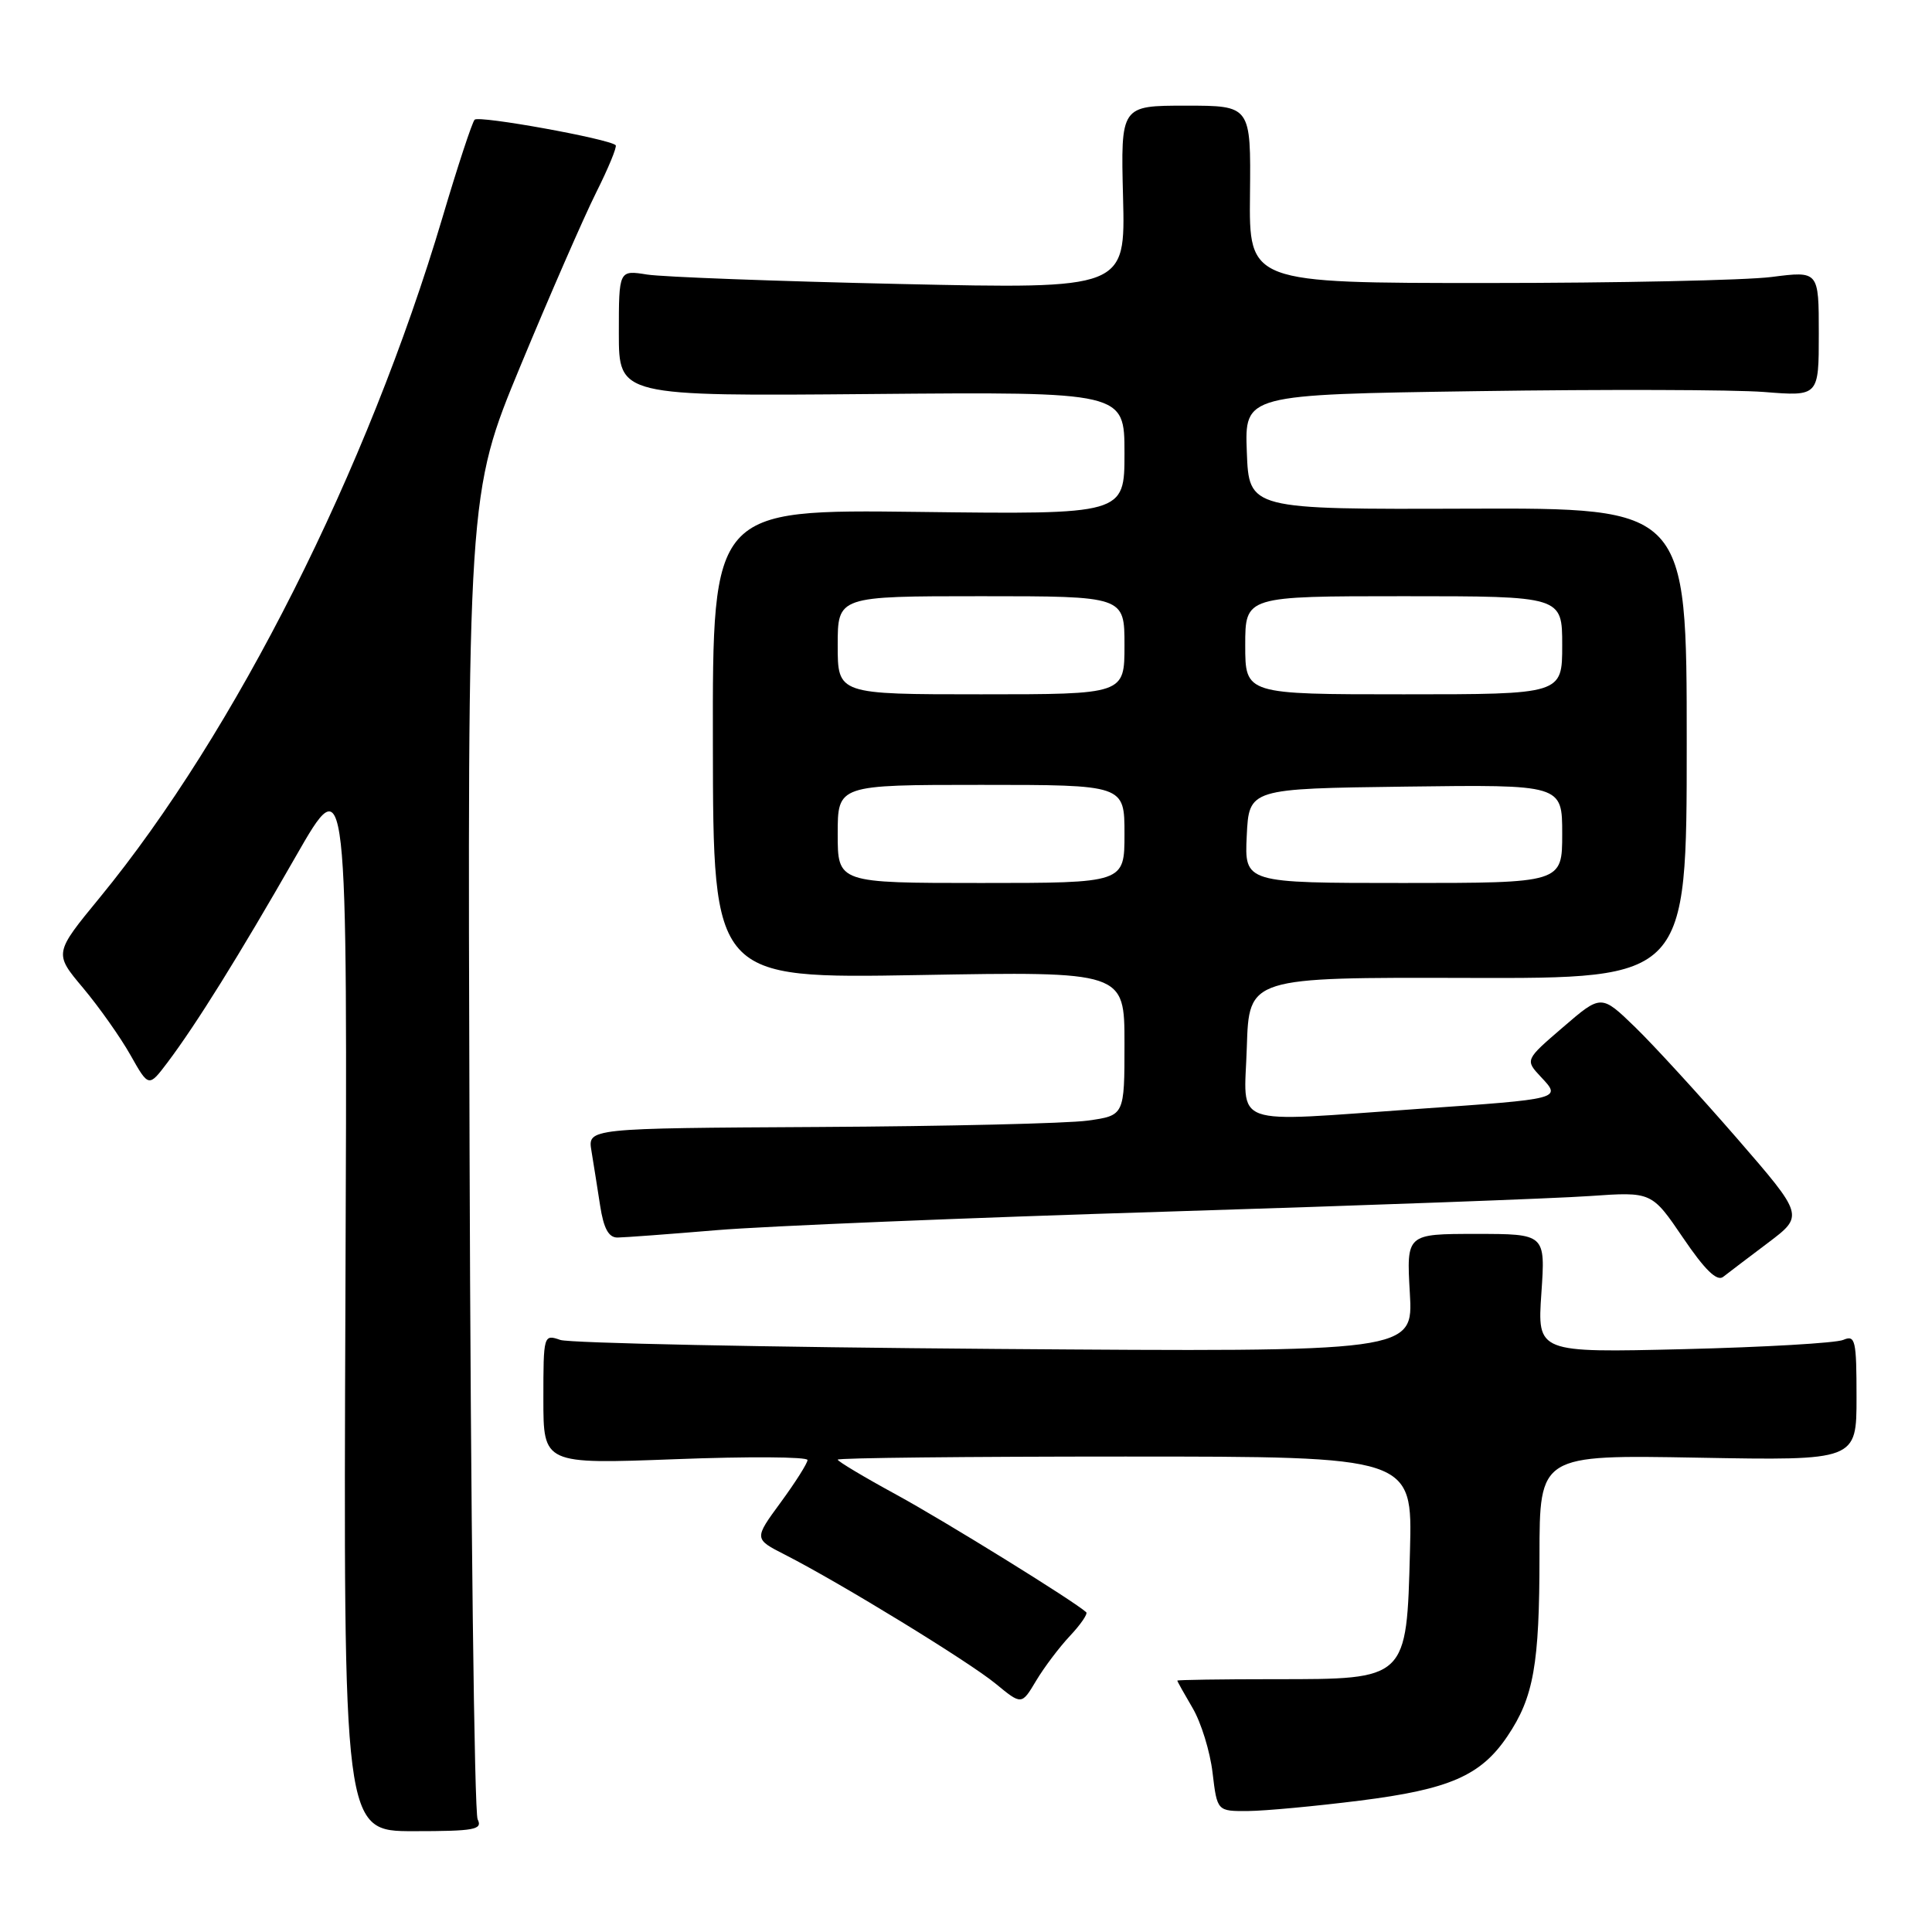 <?xml version="1.0" encoding="UTF-8" standalone="no"?>
<!DOCTYPE svg PUBLIC "-//W3C//DTD SVG 1.1//EN" "http://www.w3.org/Graphics/SVG/1.1/DTD/svg11.dtd" >
<svg xmlns="http://www.w3.org/2000/svg" xmlns:xlink="http://www.w3.org/1999/xlink" version="1.1" viewBox="0 0 256 256">
 <g >
 <path fill="currentColor"
d=" M 63.29 241.07 C 62.85 240.21 62.37 200.34 62.22 152.47 C 61.94 65.45 61.94 65.45 68.97 48.47 C 72.84 39.14 77.34 28.83 78.97 25.56 C 80.61 22.29 81.78 19.45 81.58 19.24 C 80.73 18.40 63.45 15.27 62.89 15.86 C 62.56 16.21 60.63 22.06 58.62 28.85 C 48.68 62.29 31.15 97.08 13.24 118.91 C 7.15 126.32 7.15 126.32 11.01 130.91 C 13.12 133.43 15.95 137.43 17.28 139.79 C 19.70 144.08 19.70 144.08 22.19 140.79 C 26.00 135.73 31.64 126.68 39.18 113.50 C 46.05 101.50 46.05 101.50 45.77 172.07 C 45.50 242.64 45.50 242.64 54.79 242.64 C 62.89 242.64 63.97 242.44 63.29 241.07 Z  M 180.19 238.59 C 192.05 237.10 196.22 235.29 199.74 230.06 C 203.22 224.90 203.99 220.56 203.99 206.14 C 204.00 192.77 204.00 192.77 225.00 193.15 C 246.00 193.53 246.00 193.53 246.00 185.16 C 246.00 177.56 245.84 176.86 244.25 177.54 C 243.29 177.96 233.77 178.51 223.10 178.77 C 203.70 179.24 203.70 179.24 204.24 171.37 C 204.78 163.50 204.78 163.50 195.57 163.50 C 186.36 163.50 186.36 163.50 186.81 171.32 C 187.27 179.15 187.27 179.15 131.88 178.74 C 101.42 178.51 75.49 177.97 74.25 177.55 C 72.03 176.78 72.00 176.88 72.00 185.39 C 72.00 194.01 72.00 194.01 89.50 193.35 C 99.12 192.98 107.00 193.03 107.00 193.46 C 107.00 193.88 105.40 196.41 103.45 199.07 C 99.90 203.91 99.90 203.91 104.02 206.01 C 111.35 209.75 128.40 220.19 131.93 223.10 C 135.37 225.93 135.37 225.93 137.29 222.71 C 138.34 220.95 140.36 218.27 141.78 216.76 C 143.20 215.25 144.16 213.84 143.93 213.63 C 142.36 212.18 125.15 201.53 118.75 198.04 C 114.49 195.72 111.00 193.63 111.00 193.41 C 111.00 193.18 128.14 193.00 149.08 193.00 C 187.16 193.00 187.16 193.00 186.83 205.48 C 186.38 222.61 186.49 222.50 168.97 222.50 C 161.84 222.50 156.00 222.59 156.00 222.69 C 156.00 222.80 156.92 224.44 158.03 226.33 C 159.15 228.23 160.34 232.08 160.67 234.89 C 161.28 240.00 161.28 240.00 165.39 239.97 C 167.65 239.95 174.31 239.33 180.19 238.59 Z  M 234.27 164.68 C 239.04 161.08 239.04 161.08 230.12 150.79 C 225.20 145.13 219.16 138.53 216.68 136.12 C 212.17 131.75 212.17 131.75 207.12 136.10 C 202.07 140.44 202.07 140.44 204.18 142.70 C 206.93 145.62 206.96 145.61 188.00 146.93 C 162.55 148.71 164.88 149.54 165.21 138.75 C 165.50 129.50 165.50 129.50 194.50 129.58 C 223.50 129.66 223.50 129.66 223.50 98.48 C 223.50 67.30 223.50 67.30 194.50 67.40 C 165.50 67.50 165.50 67.50 165.21 59.89 C 164.92 52.28 164.92 52.28 195.71 51.83 C 212.64 51.58 229.76 51.63 233.75 51.94 C 241.00 52.52 241.00 52.52 241.00 44.21 C 241.00 35.90 241.00 35.90 234.75 36.70 C 231.31 37.14 214.32 37.50 197.00 37.50 C 165.50 37.50 165.50 37.50 165.63 25.75 C 165.75 14.00 165.75 14.00 157.13 14.00 C 148.50 14.00 148.50 14.00 148.81 26.14 C 149.12 38.29 149.12 38.29 119.31 37.63 C 102.91 37.27 87.81 36.70 85.75 36.38 C 82.00 35.78 82.00 35.78 82.00 44.14 C 82.00 52.50 82.00 52.50 115.50 52.21 C 149.00 51.92 149.00 51.92 149.00 60.05 C 149.00 68.17 149.00 68.17 121.71 67.83 C 94.41 67.50 94.41 67.50 94.46 98.59 C 94.50 129.67 94.50 129.67 121.75 129.20 C 149.00 128.72 149.00 128.72 149.00 138.27 C 149.00 147.81 149.00 147.81 144.10 148.49 C 141.40 148.86 125.39 149.24 108.53 149.33 C 77.87 149.50 77.87 149.50 78.37 152.50 C 78.64 154.15 79.16 157.41 79.52 159.75 C 79.99 162.79 80.65 164.00 81.84 163.98 C 82.75 163.97 88.67 163.53 95.00 163.00 C 101.33 162.47 128.10 161.36 154.50 160.55 C 180.90 159.73 206.18 158.80 210.68 158.48 C 218.86 157.91 218.86 157.91 223.01 164.01 C 225.89 168.26 227.51 169.84 228.33 169.19 C 228.97 168.69 231.65 166.65 234.27 164.68 Z  M 111.00 110.50 C 111.00 104.00 111.00 104.00 130.00 104.00 C 149.00 104.00 149.00 104.00 149.00 110.50 C 149.00 117.00 149.00 117.00 130.00 117.00 C 111.00 117.00 111.00 117.00 111.00 110.50 Z  M 165.20 110.75 C 165.50 104.50 165.50 104.50 186.25 104.23 C 207.00 103.96 207.00 103.96 207.00 110.48 C 207.00 117.00 207.00 117.00 185.95 117.00 C 164.90 117.00 164.90 117.00 165.20 110.75 Z  M 111.00 85.50 C 111.00 79.00 111.00 79.00 130.00 79.00 C 149.00 79.00 149.00 79.00 149.00 85.50 C 149.00 92.00 149.00 92.00 130.00 92.00 C 111.00 92.00 111.00 92.00 111.00 85.50 Z  M 165.00 85.50 C 165.00 79.00 165.00 79.00 186.00 79.00 C 207.00 79.00 207.00 79.00 207.00 85.50 C 207.00 92.00 207.00 92.00 186.00 92.00 C 165.00 92.00 165.00 92.00 165.00 85.50 Z "/>
</g>
</svg>